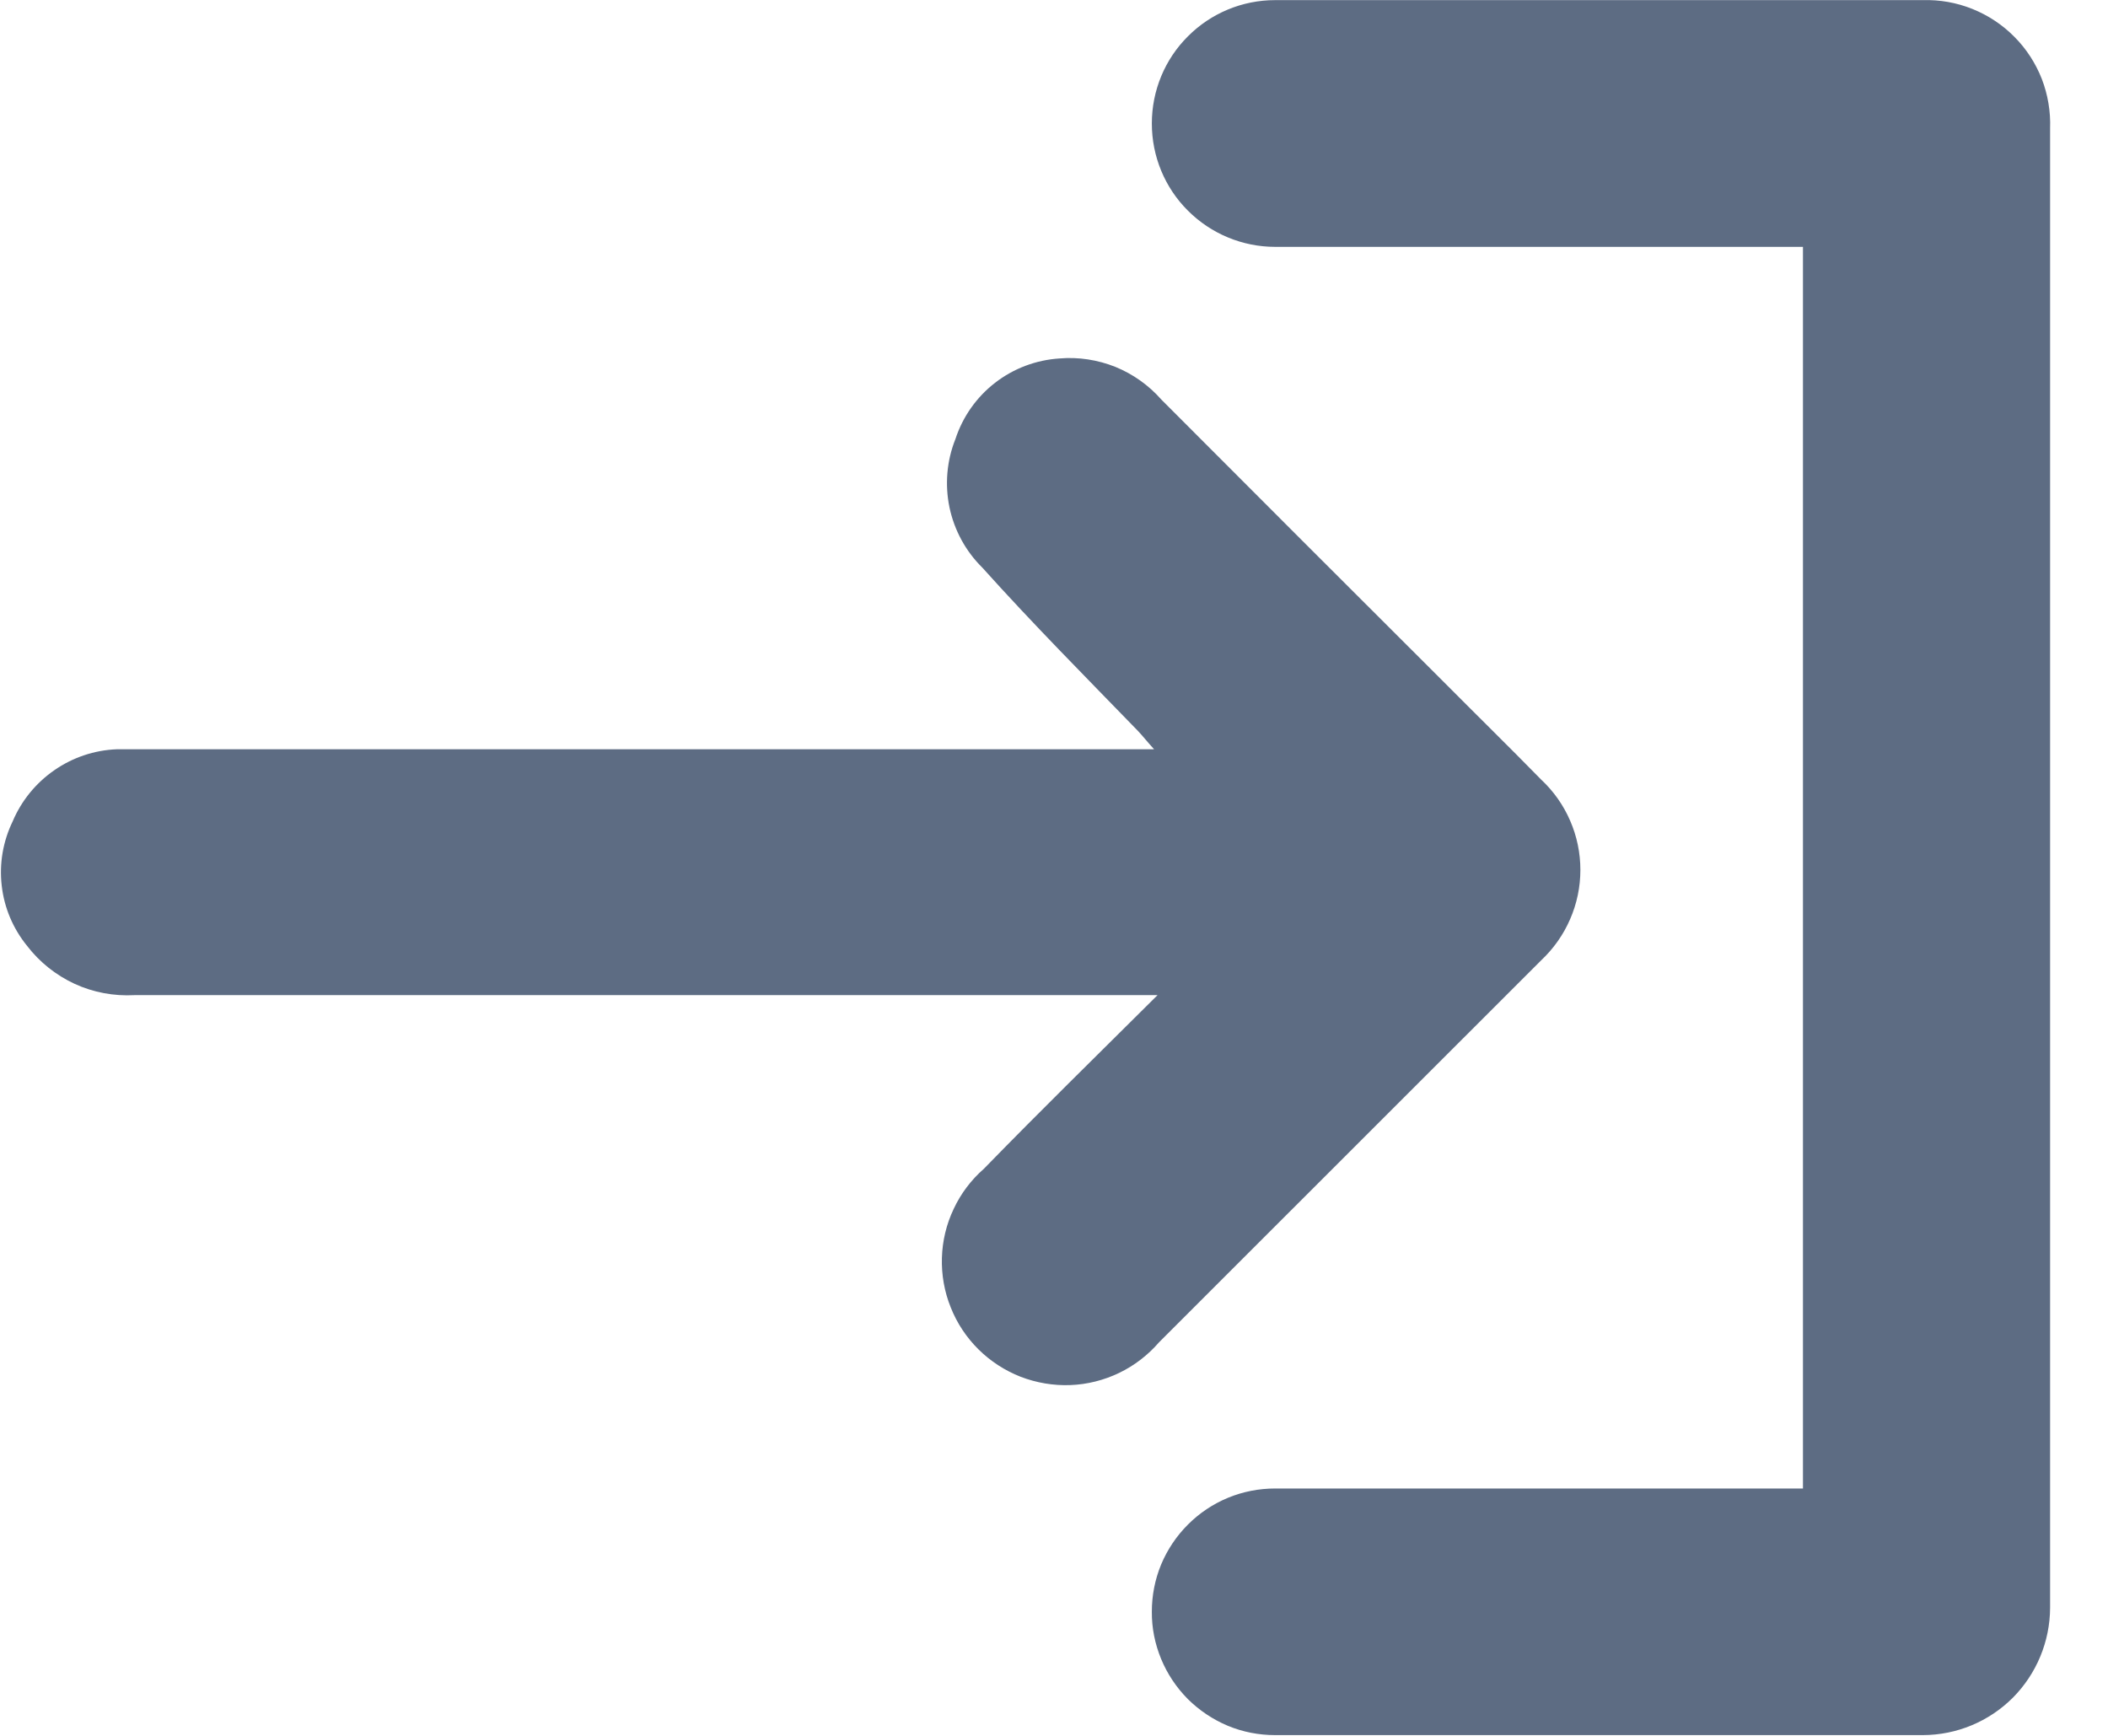 <svg width="17" height="14" viewBox="0 0 17 14" fill="none" xmlns="http://www.w3.org/2000/svg">
<g clip-path="url(#clip0_128_357)">
<path d="M9.175 5.893C9.214 5.934 9.249 5.979 9.307 6.043H1.144C1.077 6.043 1.004 6.043 0.942 6.043C0.761 6.05 0.586 6.109 0.438 6.212C0.289 6.315 0.172 6.459 0.102 6.625C0.024 6.786 -0.007 6.966 0.014 7.144C0.034 7.321 0.105 7.489 0.218 7.628C0.319 7.76 0.451 7.865 0.602 7.935C0.752 8.004 0.918 8.035 1.084 8.026C3.751 8.026 6.419 8.026 9.087 8.026H9.335C8.838 8.52 8.38 8.969 7.935 9.426C7.832 9.516 7.749 9.626 7.691 9.75C7.632 9.874 7.6 10.008 7.596 10.145C7.592 10.281 7.616 10.418 7.667 10.544C7.717 10.671 7.794 10.787 7.891 10.883C7.988 10.979 8.104 11.054 8.231 11.104C8.359 11.153 8.495 11.176 8.631 11.171C8.768 11.166 8.902 11.132 9.025 11.073C9.148 11.014 9.258 10.929 9.347 10.826C10.374 9.799 11.401 8.772 12.428 7.746C12.528 7.652 12.608 7.539 12.662 7.414C12.717 7.288 12.745 7.153 12.745 7.016C12.745 6.879 12.717 6.744 12.662 6.618C12.608 6.493 12.528 6.38 12.428 6.287C12.166 6.019 11.9 5.759 11.637 5.494C10.879 4.738 10.122 3.981 9.366 3.223C9.264 3.107 9.137 3.017 8.995 2.959C8.852 2.902 8.698 2.878 8.545 2.891C8.356 2.903 8.175 2.971 8.025 3.087C7.875 3.203 7.764 3.361 7.705 3.541C7.635 3.716 7.619 3.908 7.657 4.092C7.696 4.277 7.788 4.446 7.922 4.578C8.327 5.029 8.754 5.459 9.175 5.893Z" fill="#5D6C83"/>
<path d="M15.507 0.001C13.765 0.001 12.024 0.001 10.283 0.001C10.019 0.001 9.766 0.106 9.58 0.293C9.393 0.479 9.289 0.732 9.289 0.996C9.289 1.26 9.393 1.513 9.58 1.699C9.767 1.886 10.02 1.991 10.284 1.991H14.54V12.005H10.284C10.153 12.005 10.024 12.03 9.903 12.08C9.782 12.13 9.673 12.203 9.58 12.296C9.488 12.388 9.414 12.498 9.364 12.618C9.314 12.739 9.289 12.868 9.289 12.999C9.288 13.13 9.314 13.259 9.364 13.38C9.414 13.501 9.487 13.61 9.579 13.703C9.672 13.795 9.781 13.868 9.902 13.919C10.023 13.969 10.152 13.994 10.283 13.994C12.024 13.994 13.766 13.994 15.508 13.994C15.78 13.993 16.04 13.885 16.233 13.692C16.424 13.499 16.532 13.239 16.533 12.967C16.533 8.99 16.533 5.013 16.533 1.036C16.538 0.9 16.515 0.763 16.466 0.636C16.416 0.509 16.341 0.393 16.244 0.296C16.148 0.199 16.033 0.123 15.906 0.072C15.779 0.021 15.643 -0.003 15.507 0.001Z" fill="#5D6C83"/>
</g>
<defs>
<clipPath id="clip0_128_357">
<rect width="16.534" height="14" fill="white"/>
</clipPath>
</defs>
</svg>
